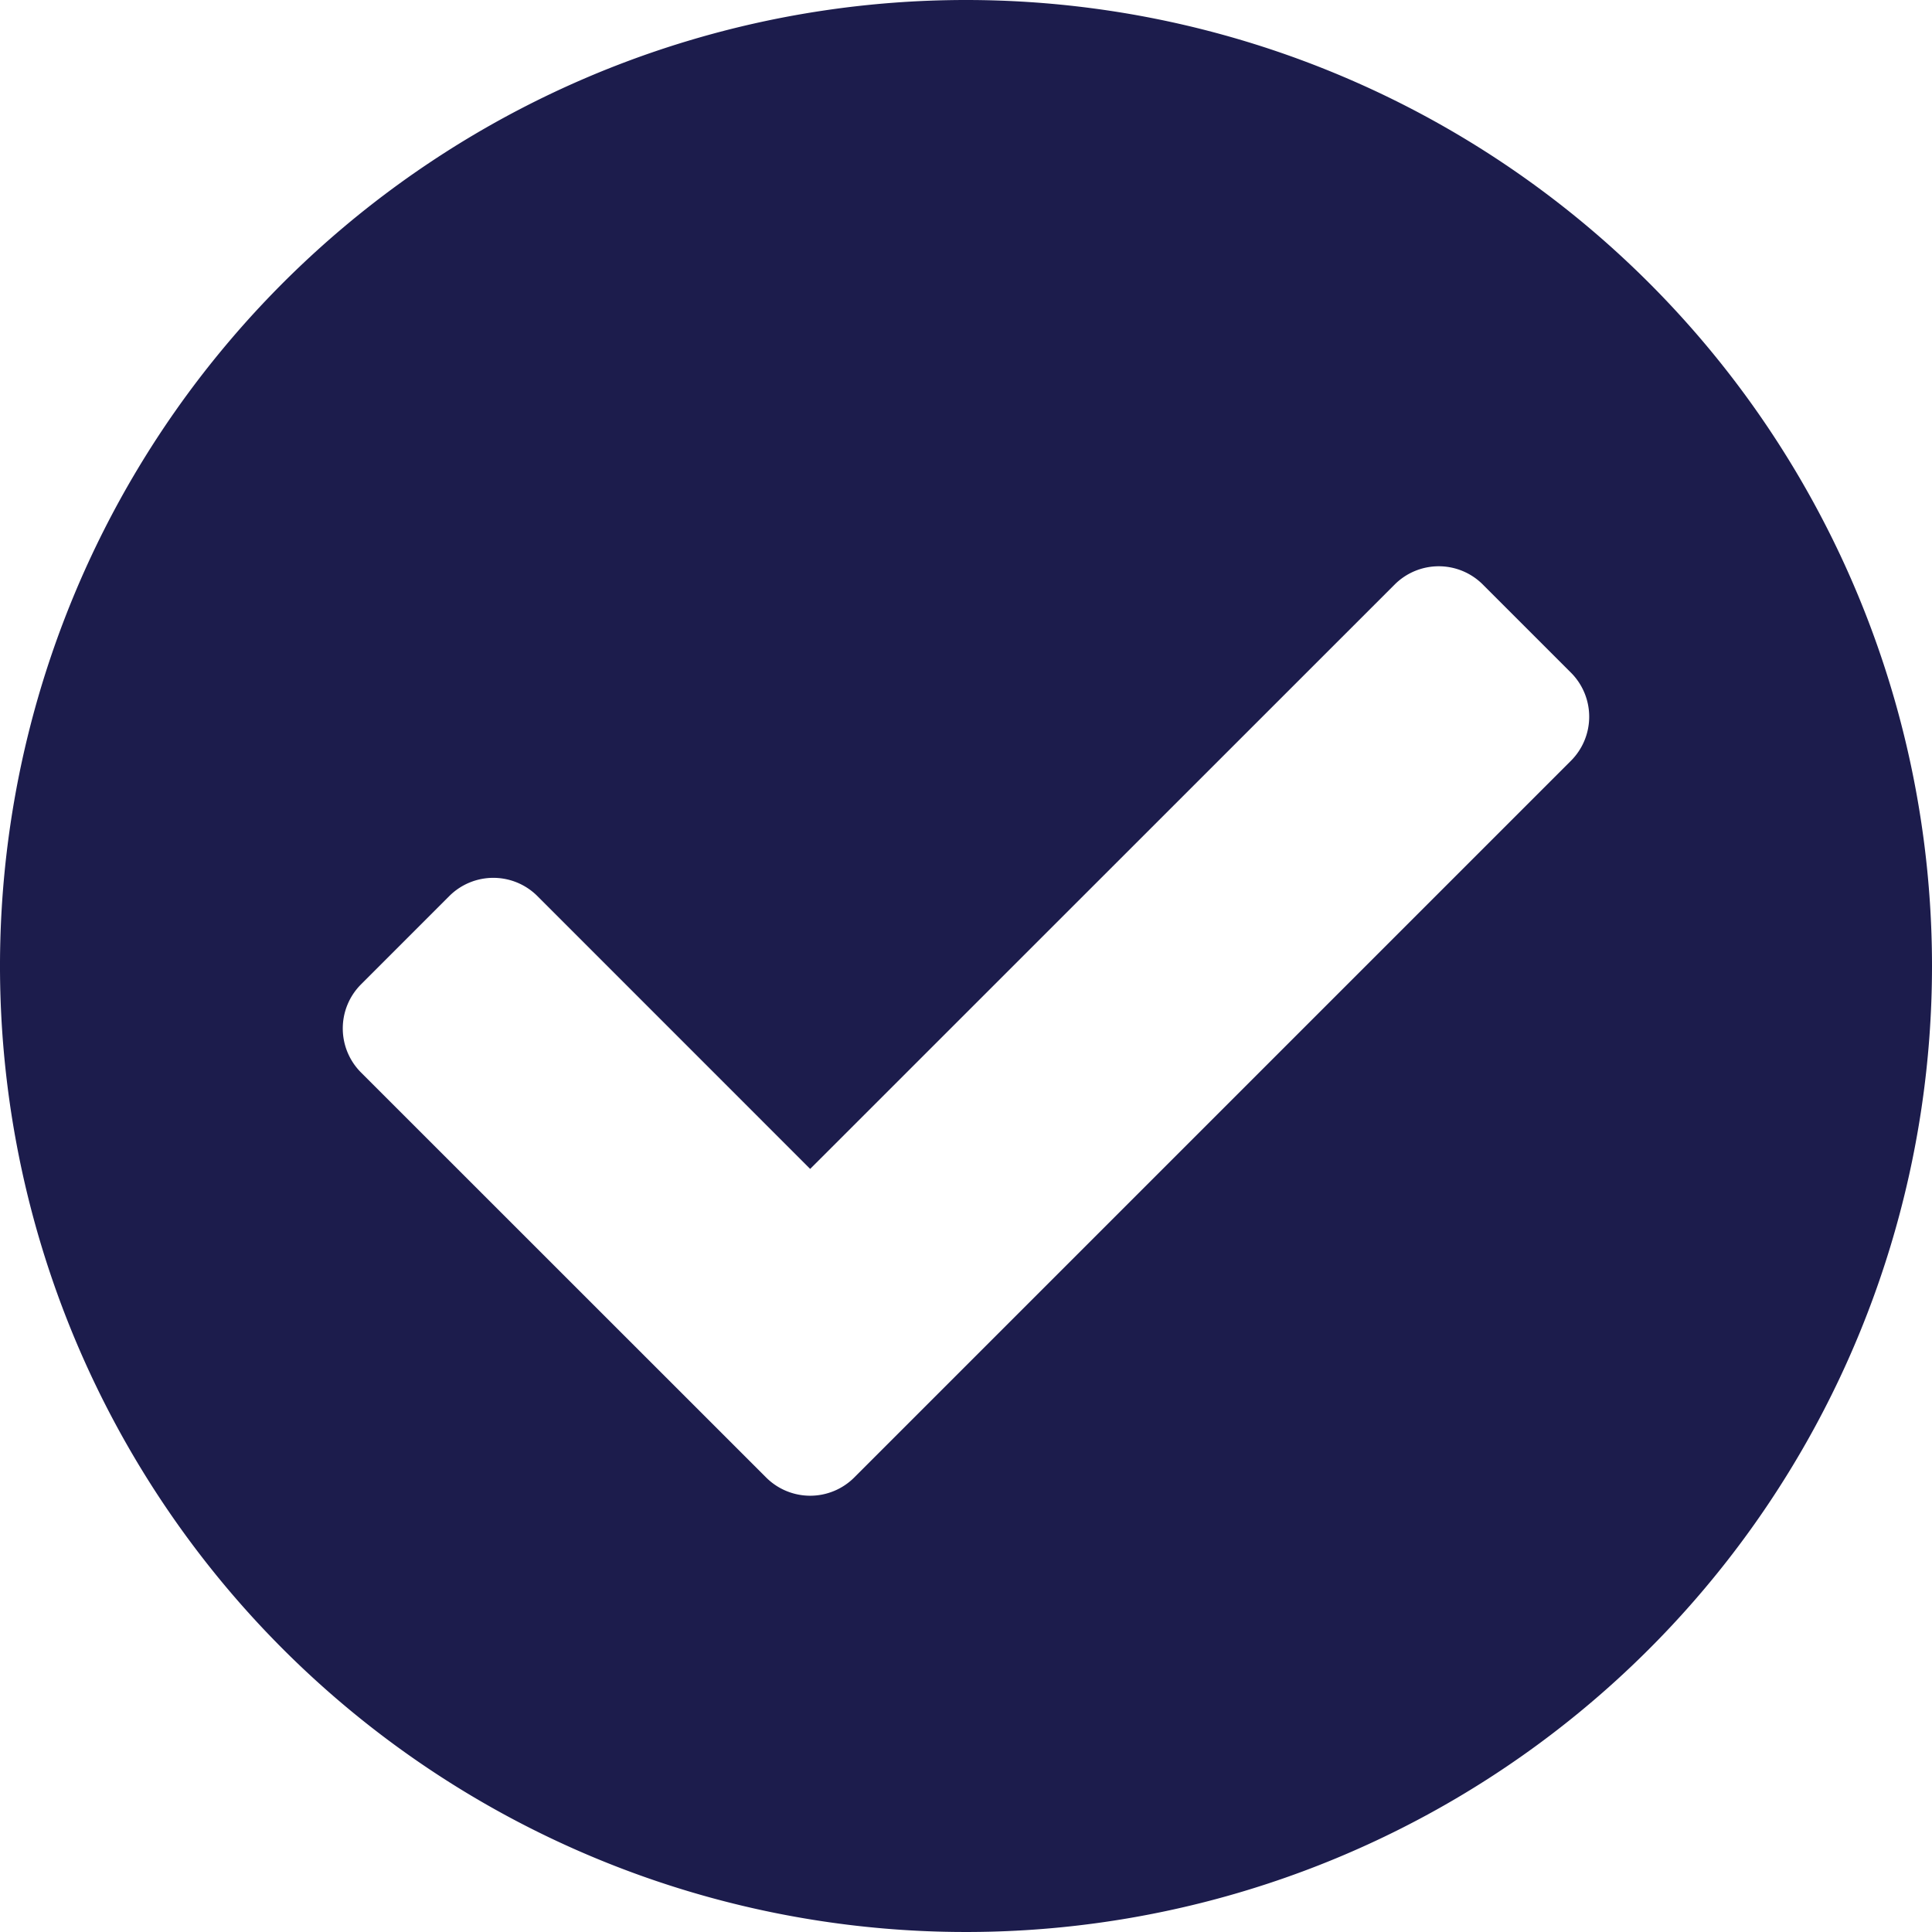 <svg xmlns="http://www.w3.org/2000/svg" width="67" height="67" viewBox="0 0 67 67">
  <path id="Icon_awesome-check-circle" data-name="Icon awesome-check-circle" d="M67.563,34.063a33.5,33.5,0,1,1-33.5-33.5A33.5,33.5,0,0,1,67.563,34.063ZM30.188,51.8,55.042,26.946a2.161,2.161,0,0,0,0-3.056l-3.056-3.056a2.161,2.161,0,0,0-3.057,0L28.659,41.1,19.2,31.639a2.161,2.161,0,0,0-3.057,0L13.083,34.7a2.161,2.161,0,0,0,0,3.056L27.131,51.8a2.161,2.161,0,0,0,3.057,0Z" transform="translate(-0.563 -0.563)" fill="#1c1c4c"/>
</svg>
